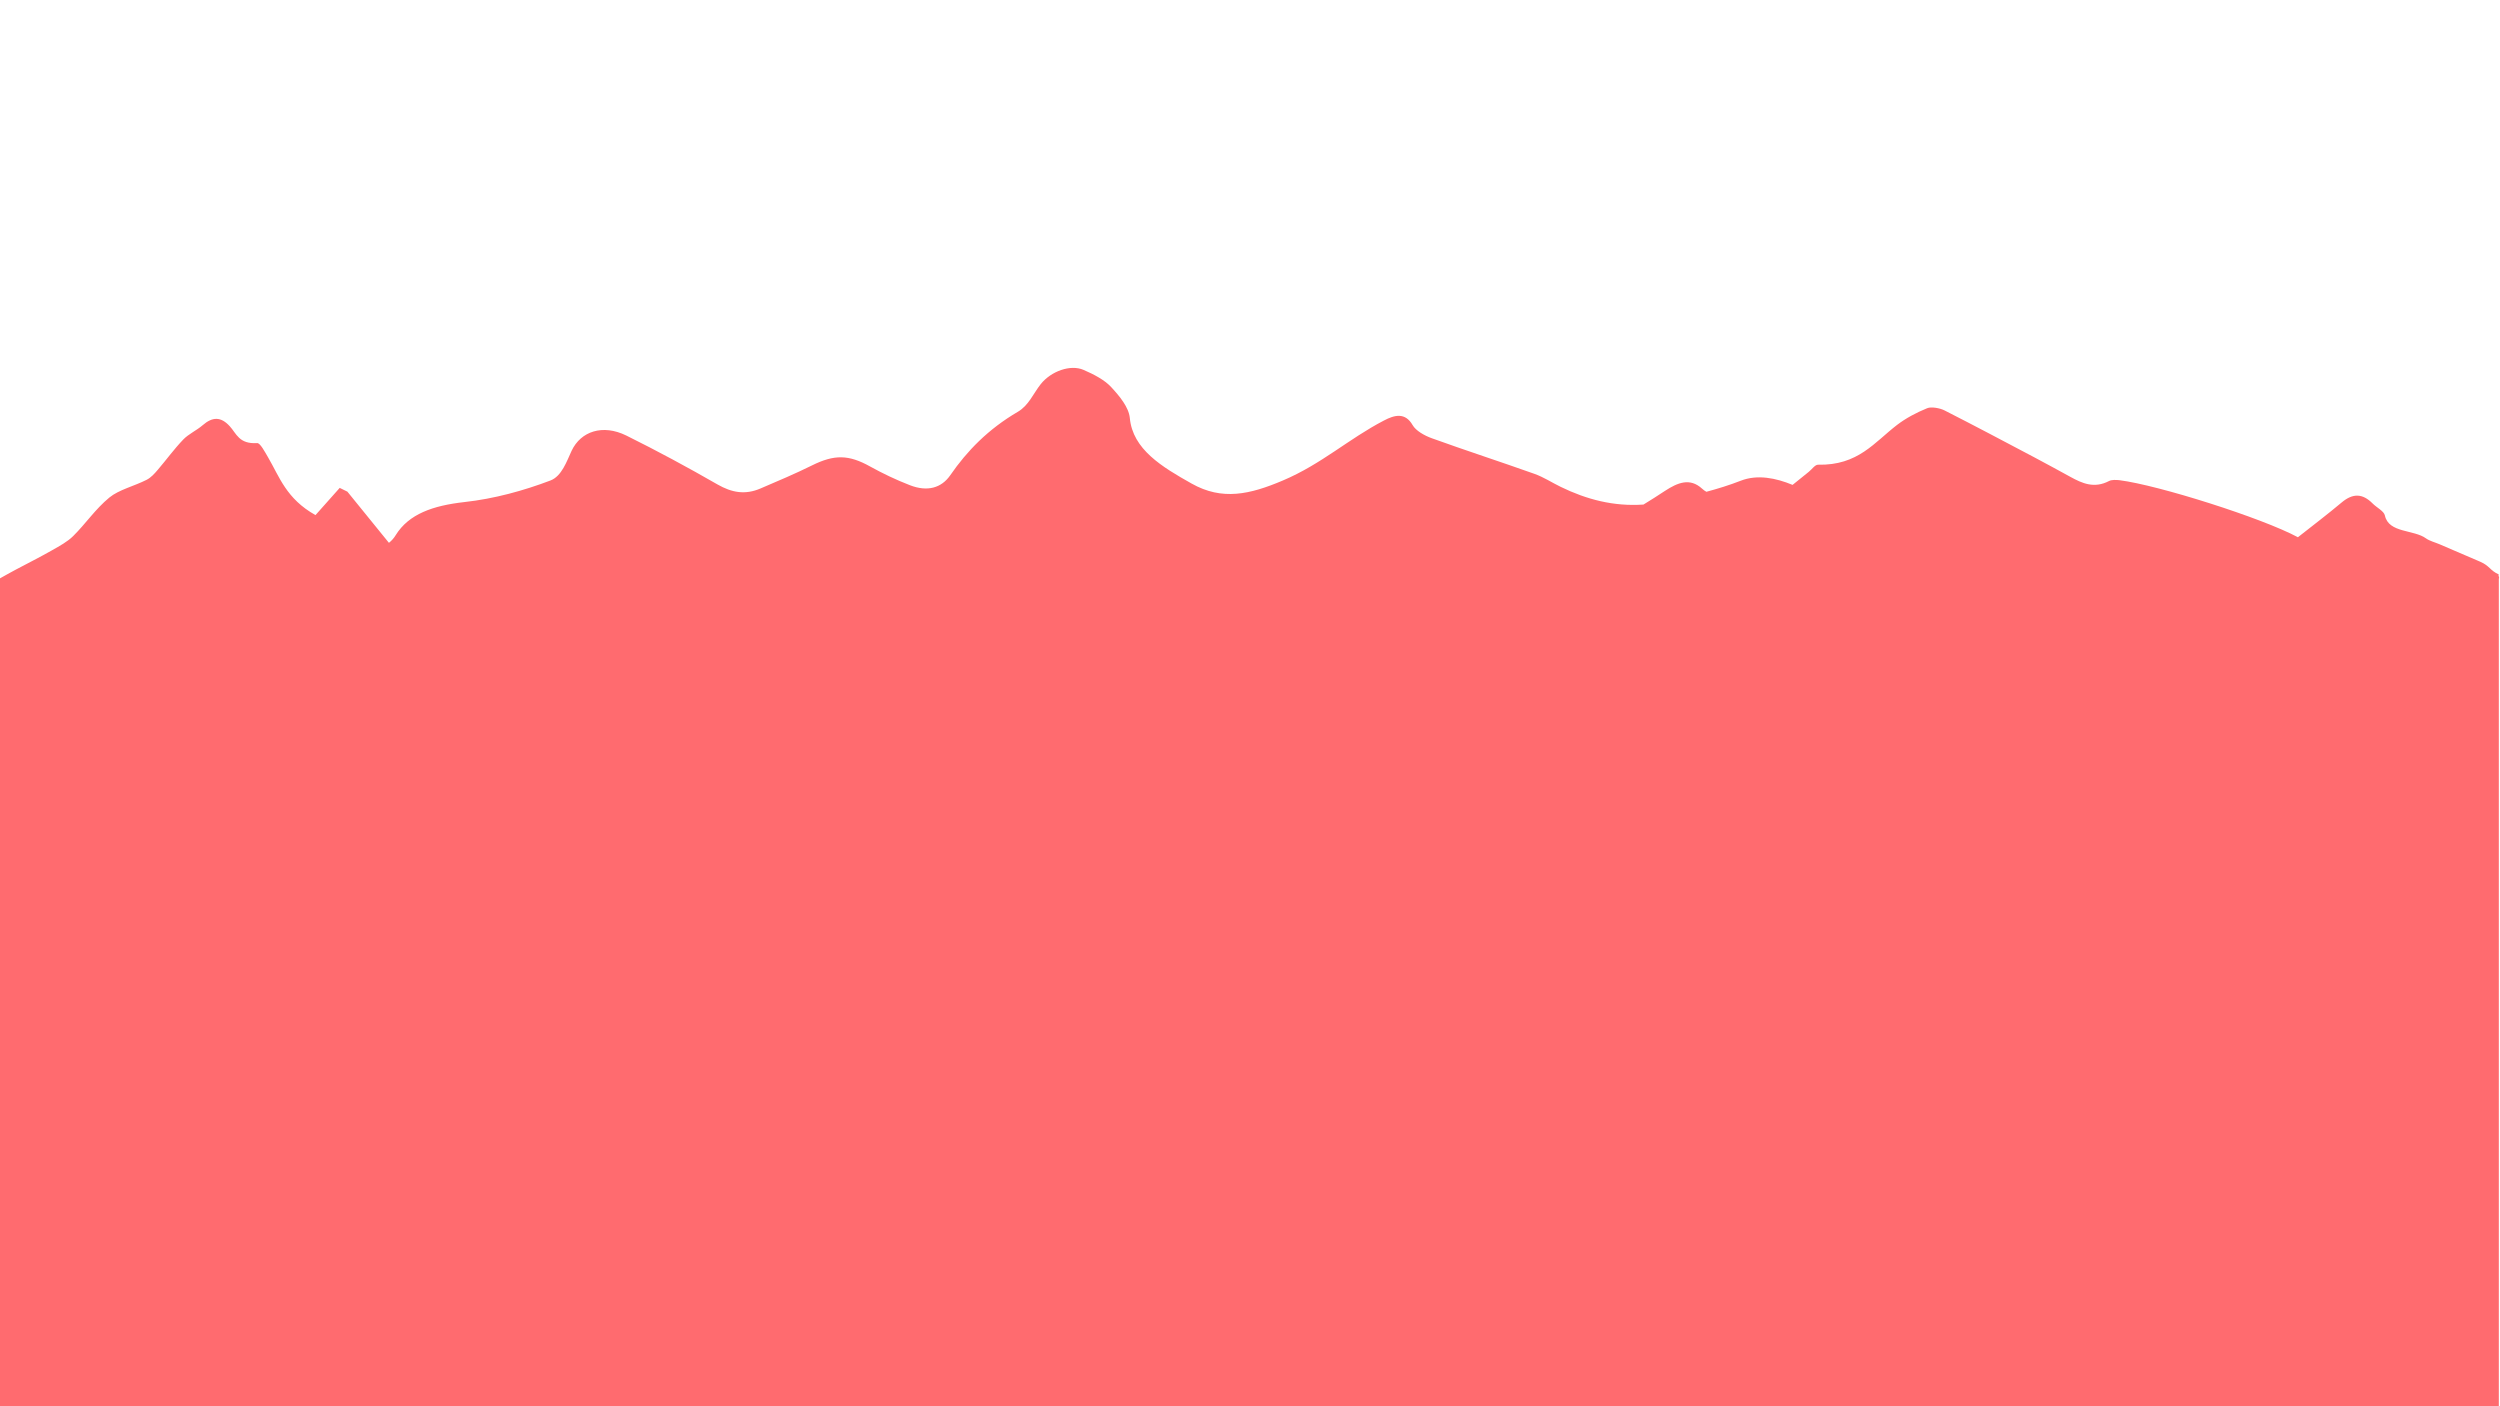 <?xml version="1.0" encoding="utf-8"?>
<!-- Generator: Adobe Illustrator 22.1.0, SVG Export Plug-In . SVG Version: 6.00 Build 0)  -->
<svg version="1.1" id="圖層_1" xmlns="http://www.w3.org/2000/svg" xmlns:xlink="http://www.w3.org/1999/xlink" x="0px" y="0px"
	 viewBox="0 0 1920 1080" style="enable-background:new 0 0 1920 1080;" xml:space="preserve">
<style type="text/css">
	.st0{fill:#FF6B6F;}
</style>
<path class="st0" d="M1904.8,431.4c-10.4-4.5-20.8-9-31.2-13.4c-3.5-1.5-7.6-2.5-10.4-4.5c-9.4-6.9-28.7-4-31.6-17.6
	c-0.7-3.4-6.4-6.1-9.5-9.3c-7.6-7.6-15-8-23.7-0.7c-10.6,8.9-21.9,17.5-33.6,26.7c-27.8-14.9-107.1-40-137-43.8
	c-2.6-0.3-6.1-0.4-8,0.6c-11.5,6-20.7,1.8-29.8-3.2c-9.2-5-18.4-10.1-27.7-15c-22.9-12.1-45.7-24.2-68.9-36
	c-3.5-1.8-10.2-3-13.3-1.7c-8.4,3.4-16.4,7.7-23.1,12.8c-17.4,13.3-29.9,31.3-60.8,30.6c-2.3,0-4.7,3.6-7.1,5.5
	c-4.2,3.3-8.3,6.6-12.4,10c-12.8-5.3-27-8.2-39.8-3.2c-8.7,3.4-17.5,6.1-26.4,8.5c-1.1-0.6-2.2-1.4-3.3-2.4
	c-9.4-8.6-18.8-4.6-28.5,1.7c-5.4,3.5-10.8,7.1-16.5,10.5c-22.9,1.6-43.7-3.9-63.6-13.6c-6.8-3.3-12.9-7.4-20.2-10
	c-26.1-9.3-52.7-17.9-78.7-27.3c-5.9-2.1-12.4-5.9-14.8-10.1c-5.7-9.9-13.8-7.9-22.1-3.5c-27.1,14.1-47.8,33.4-77.5,46
	c-25.4,10.8-46.7,15.6-70.1,2.4c-22.8-12.8-45.3-26.3-47.5-50.4c-0.8-8.2-7.8-16.7-14.4-23.8c-5-5.4-13.2-9.7-21.1-13.1
	c-10.1-4.4-25,1-32.9,10.9c-5.7,7.2-9.2,16.3-17.5,21.2c-22.9,13.4-39.1,30.1-52,48.8c-6.8,9.8-17.6,12.9-31.1,7.6
	c-10.6-4.1-20.8-9-30.4-14.3c-16.5-9.2-27.5-9.4-44.8-0.8c-12.7,6.3-26,11.9-39.3,17.6c-12,5.2-22.2,3.2-33.1-3
	c-22.8-13.1-46.1-25.7-70.1-37.6c-18.1-8.9-34.9-3.3-42,11.7c-3.8,8.2-7.6,19.5-16.2,22.8c-20.5,7.8-43.3,14.1-66.2,16.6
	c-24,2.7-42.6,9.1-52.7,25.4c-1.2,2-3,4.2-5.2,5.9c-11.7-14.4-21.8-26.8-31.9-39.3c-2-1-4-1.9-5.9-2.9c-6.1,6.9-12.3,13.8-18.6,20.9
	c-22.5-12.6-27.6-29.3-36.5-44.5c-2.3-3.9-6-11-8.3-10.8c-14,0.9-15.9-7.4-21.1-13c-6.7-7.3-13.1-7.4-20.8-0.7
	c-4.5,3.9-10.9,6.8-14.8,10.9c-7.2,7.5-13,15.6-19.7,23.4c-2.4,2.8-5,5.8-8.5,7.6c-9.4,4.8-21.3,7.6-28.6,13.6
	c-10.8,8.9-18.1,20-27.8,29.6c-4.3,4.3-10.4,7.6-16.2,10.9c-9.1,5.2-18.7,10-28.1,15c-4.2,2.2-8.3,4.6-12.3,6.8V1080h1919.5V444.4
	c1.7,0-1.7,0,0,0c0.8-1.1-0.8-2.1,0-3.2C1912.1,438,1912.2,434.6,1904.8,431.4z"/>
</svg>
